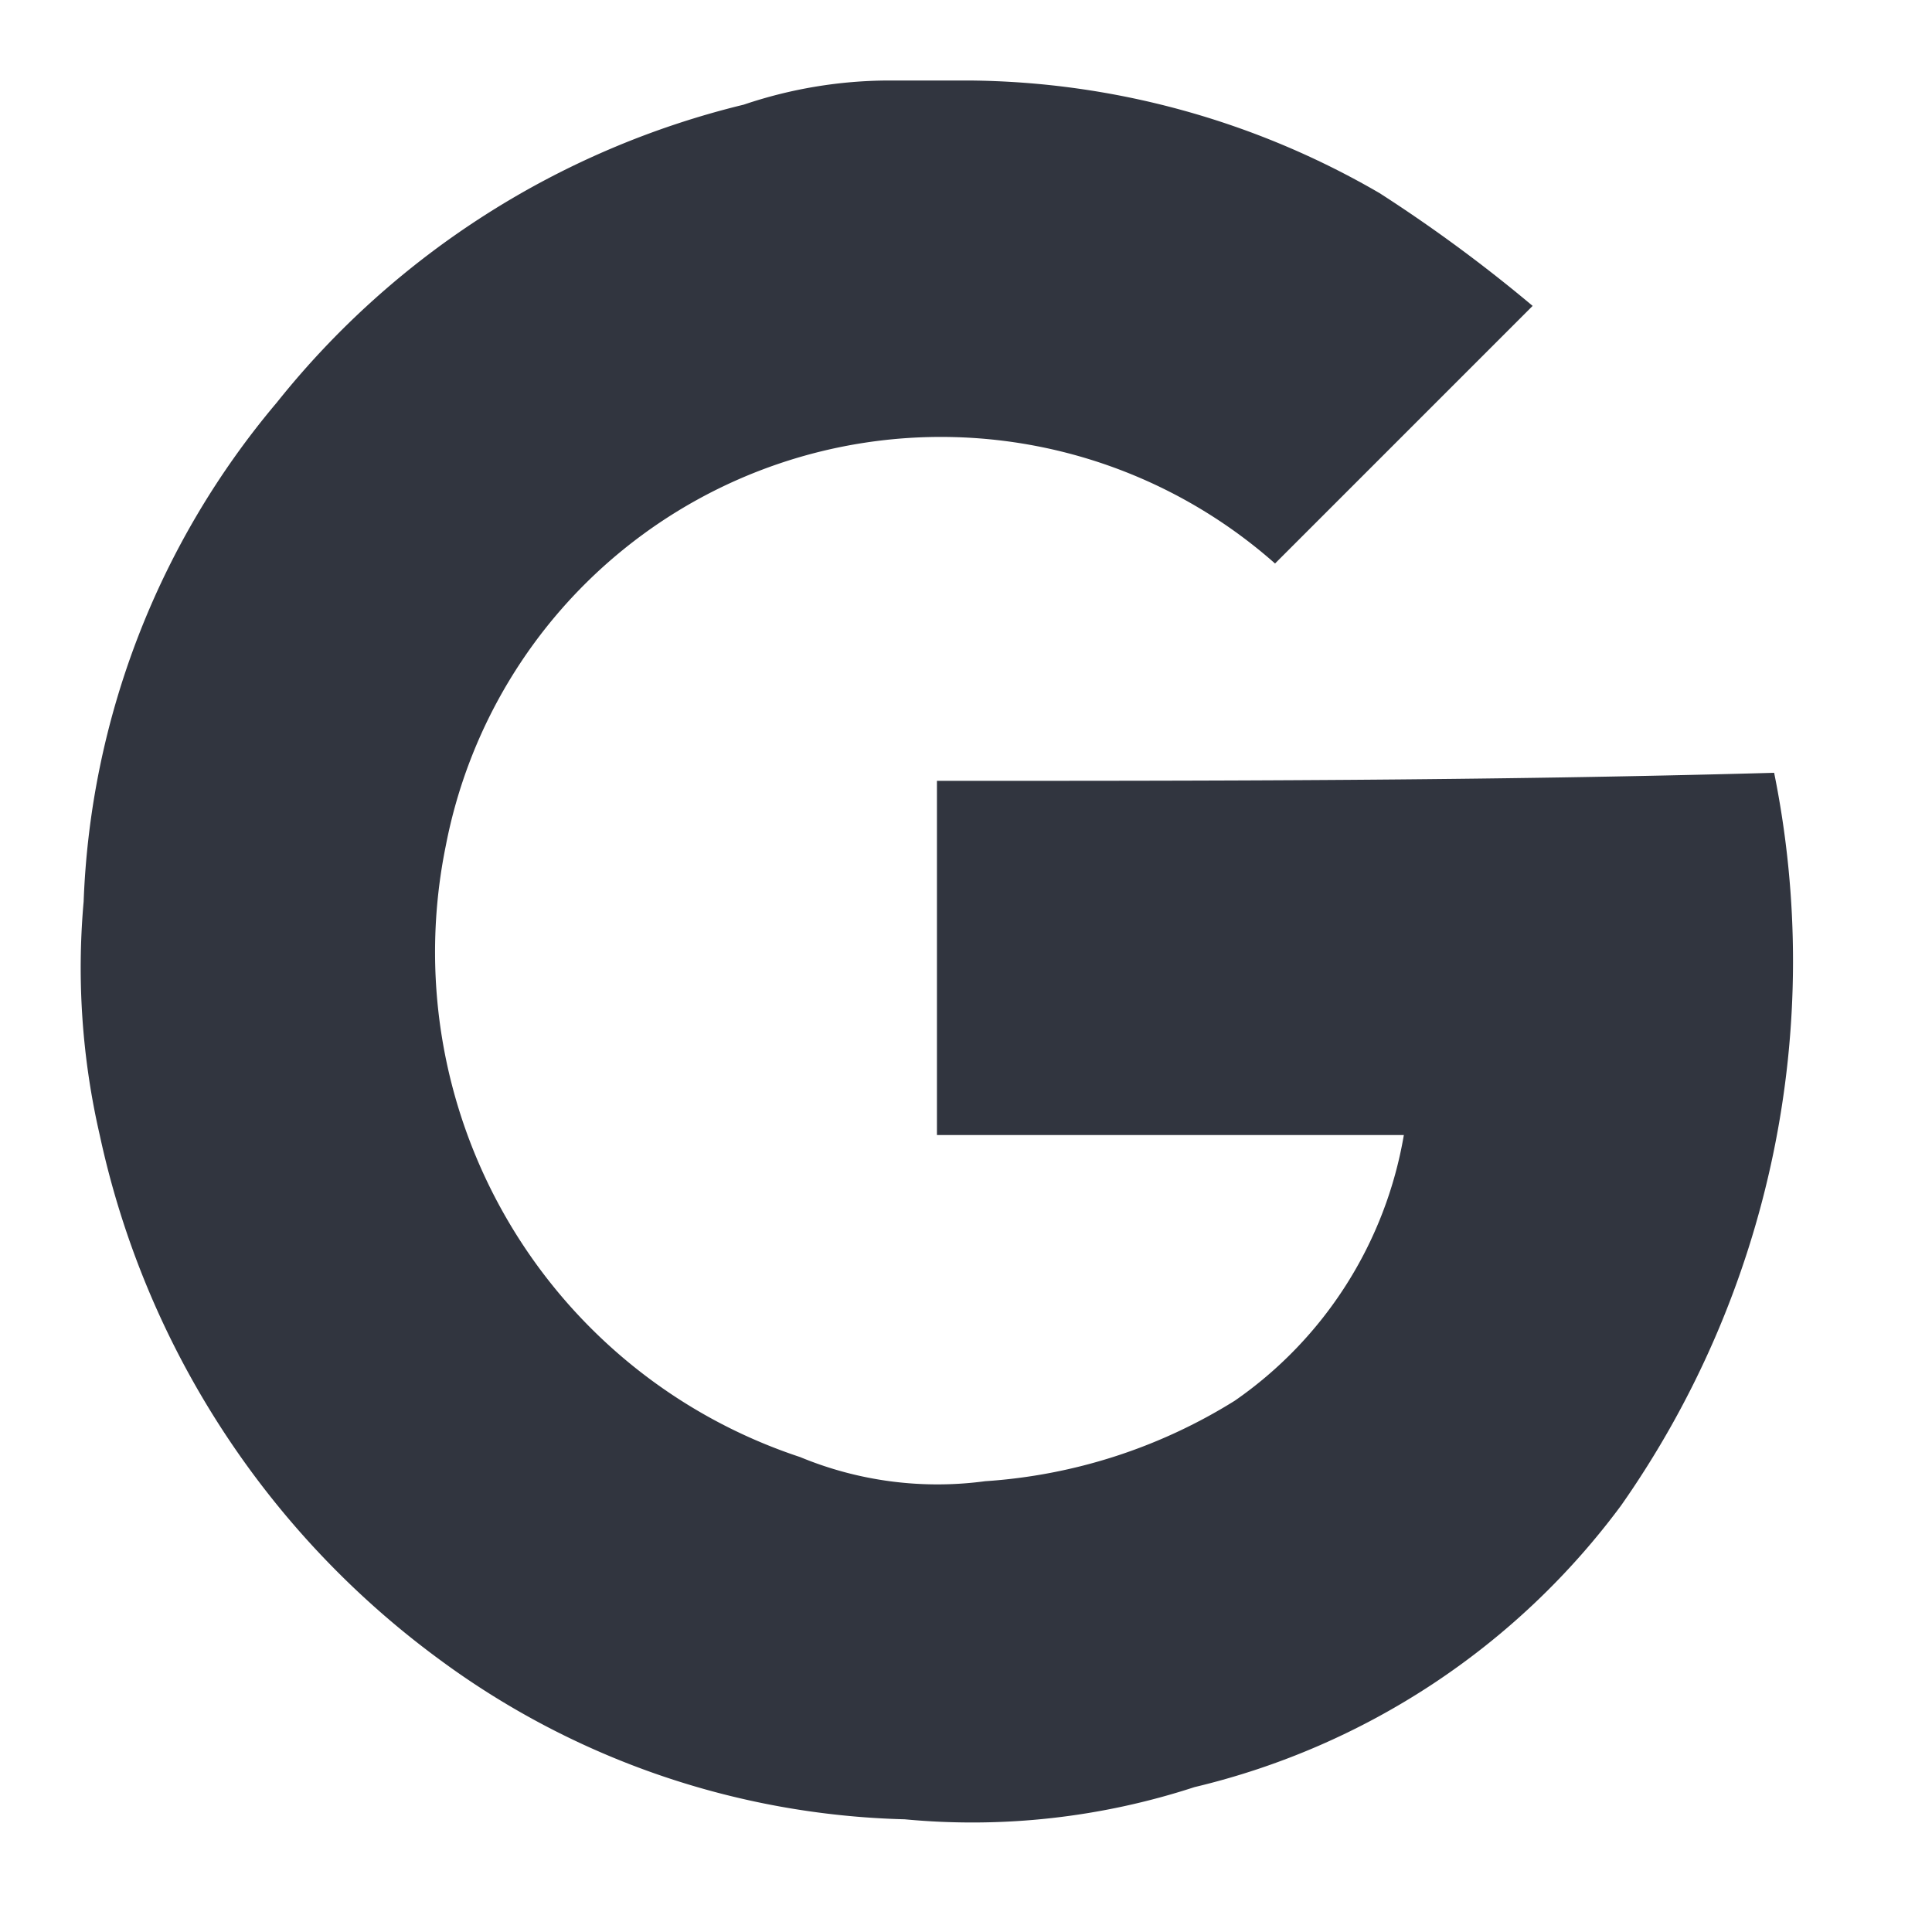 <svg xmlns="http://www.w3.org/2000/svg" width="24" height="24" viewBox="0 0 24 24">
  <g id="Group_3601" data-name="Group 3601" transform="translate(6529 -2823)">
    <rect id="Rectangle_1552" data-name="Rectangle 1552" width="24" height="24" transform="translate(-6529 2823)" fill="#fff" opacity="0"/>
    <path id="XMLID_1_" d="M83.2,406.6V411H89a5.043,5.043,0,0,1-2.1,3.3,6.683,6.683,0,0,1-3.1,1,4.454,4.454,0,0,1-2.3-.3,6.607,6.607,0,0,1-4.4-7.6,6.264,6.264,0,0,1,10.3-3.5l3.2-3.2a18.647,18.647,0,0,0-1.9-1.4,10.3,10.3,0,0,0-5.1-1.4h-1a5.663,5.663,0,0,0-1.8.3,10.623,10.623,0,0,0-5.8,3.7,10.193,10.193,0,0,0-2.4,6.2,9.253,9.253,0,0,0,.2,2.9,10.935,10.935,0,0,0,4.2,6.5,10.157,10.157,0,0,0,5.8,2,8.893,8.893,0,0,0,3.6-.4,9.26,9.26,0,0,0,5.3-3.5,11.777,11.777,0,0,0,1.9-9.1C90,406.6,86.6,406.6,83.2,406.6Z" transform="translate(-6600.561 2426.1)" fill="#31353f"/>
  </g>
</svg>
